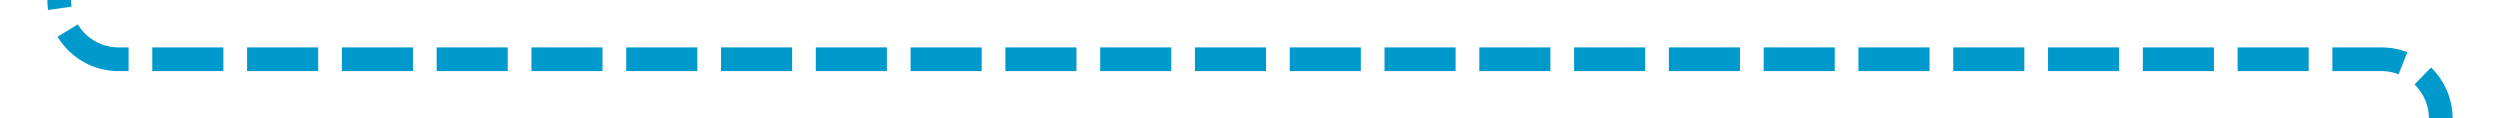 ﻿<?xml version="1.0" encoding="utf-8"?>
<svg version="1.1" xmlns:xlink="http://www.w3.org/1999/xlink" width="211px" height="10px" preserveAspectRatio="xMinYMid meet" viewBox="290 216  211 8" xmlns="http://www.w3.org/2000/svg">
  <path d="M 496 259  L 496 225  A 5 5 0 0 0 491 220 L 300 220  A 5 5 0 0 1 295 215 L 295 209  " stroke-width="2" stroke-dasharray="6,2" stroke="#0099cc" fill="none" />
  <path d="M 290.707 214.107  L 295 209.814  L 299.293 214.107  L 300.707 212.693  L 295.707 207.693  L 295 206.986  L 294.293 207.693  L 289.293 212.693  L 290.707 214.107  Z " fill-rule="nonzero" fill="#0099cc" stroke="none" />
</svg>